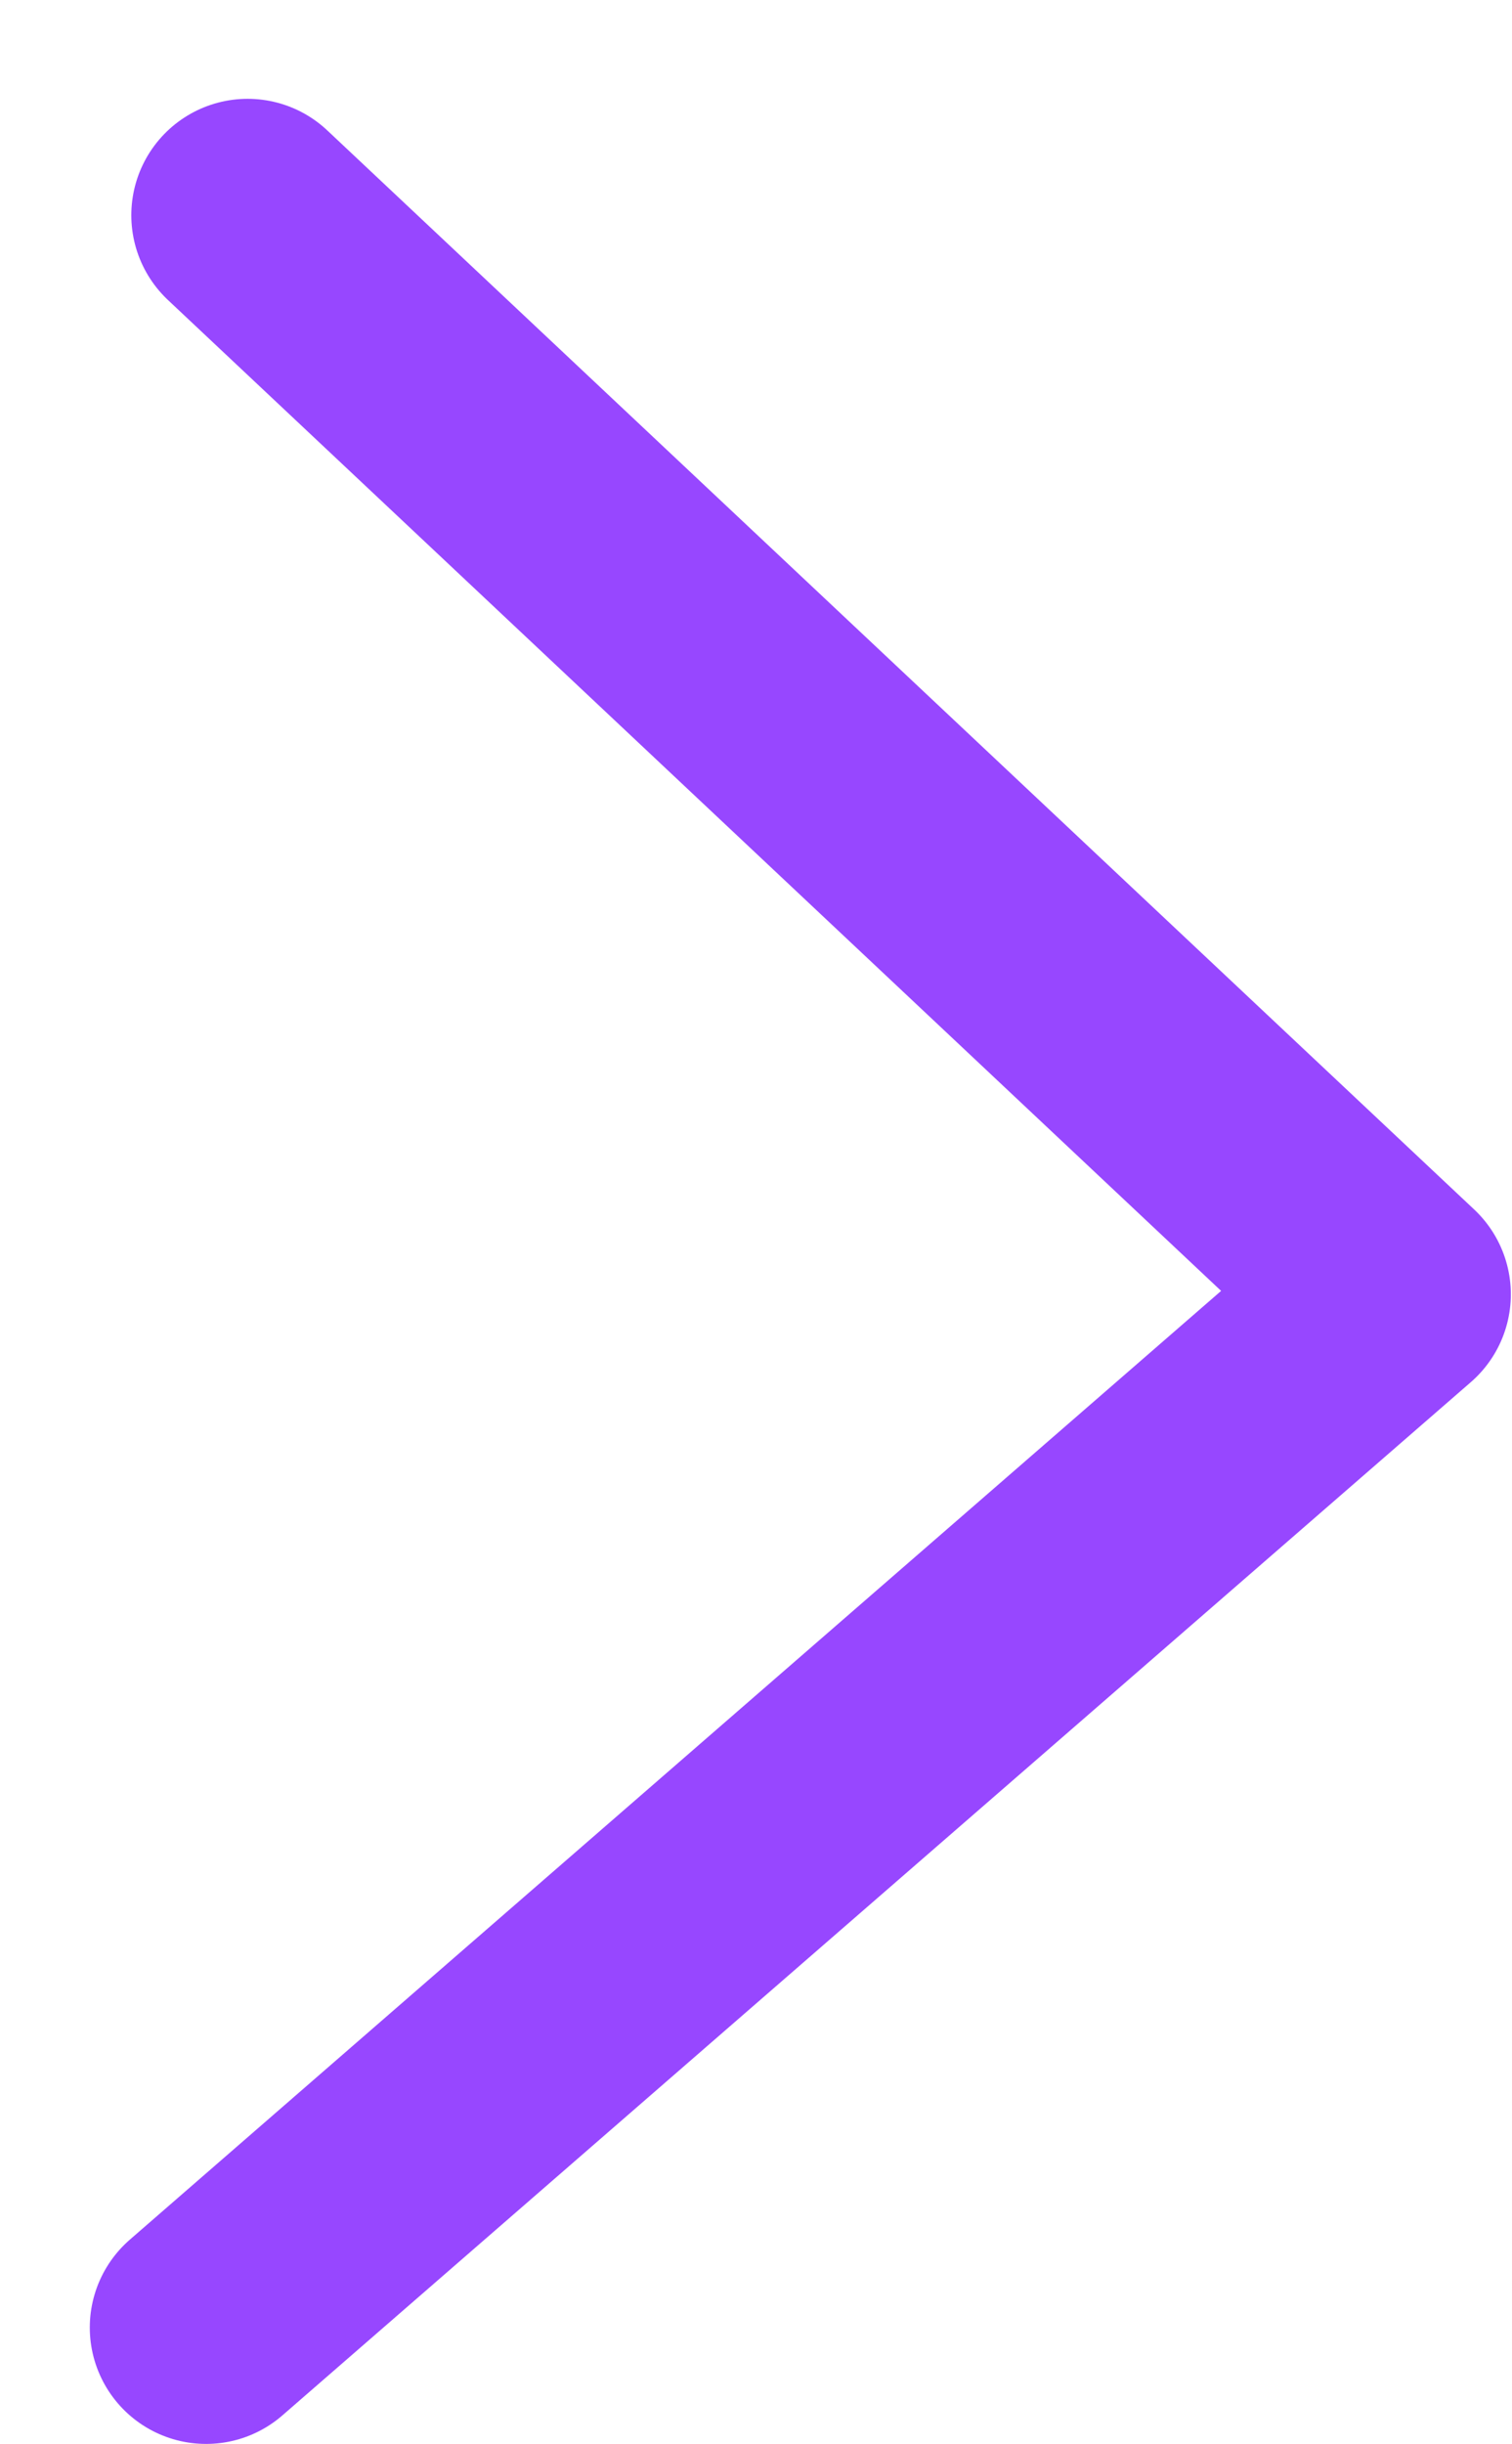 <svg width="13" height="21" viewBox="0 0 13 21" fill="none" xmlns="http://www.w3.org/2000/svg">
<path d="M1.772 19.997L11.99 11.12L2.129 1.849" stroke="#9747FF" stroke-width="2" stroke-linecap="round" stroke-linejoin="round"/>
</svg>
